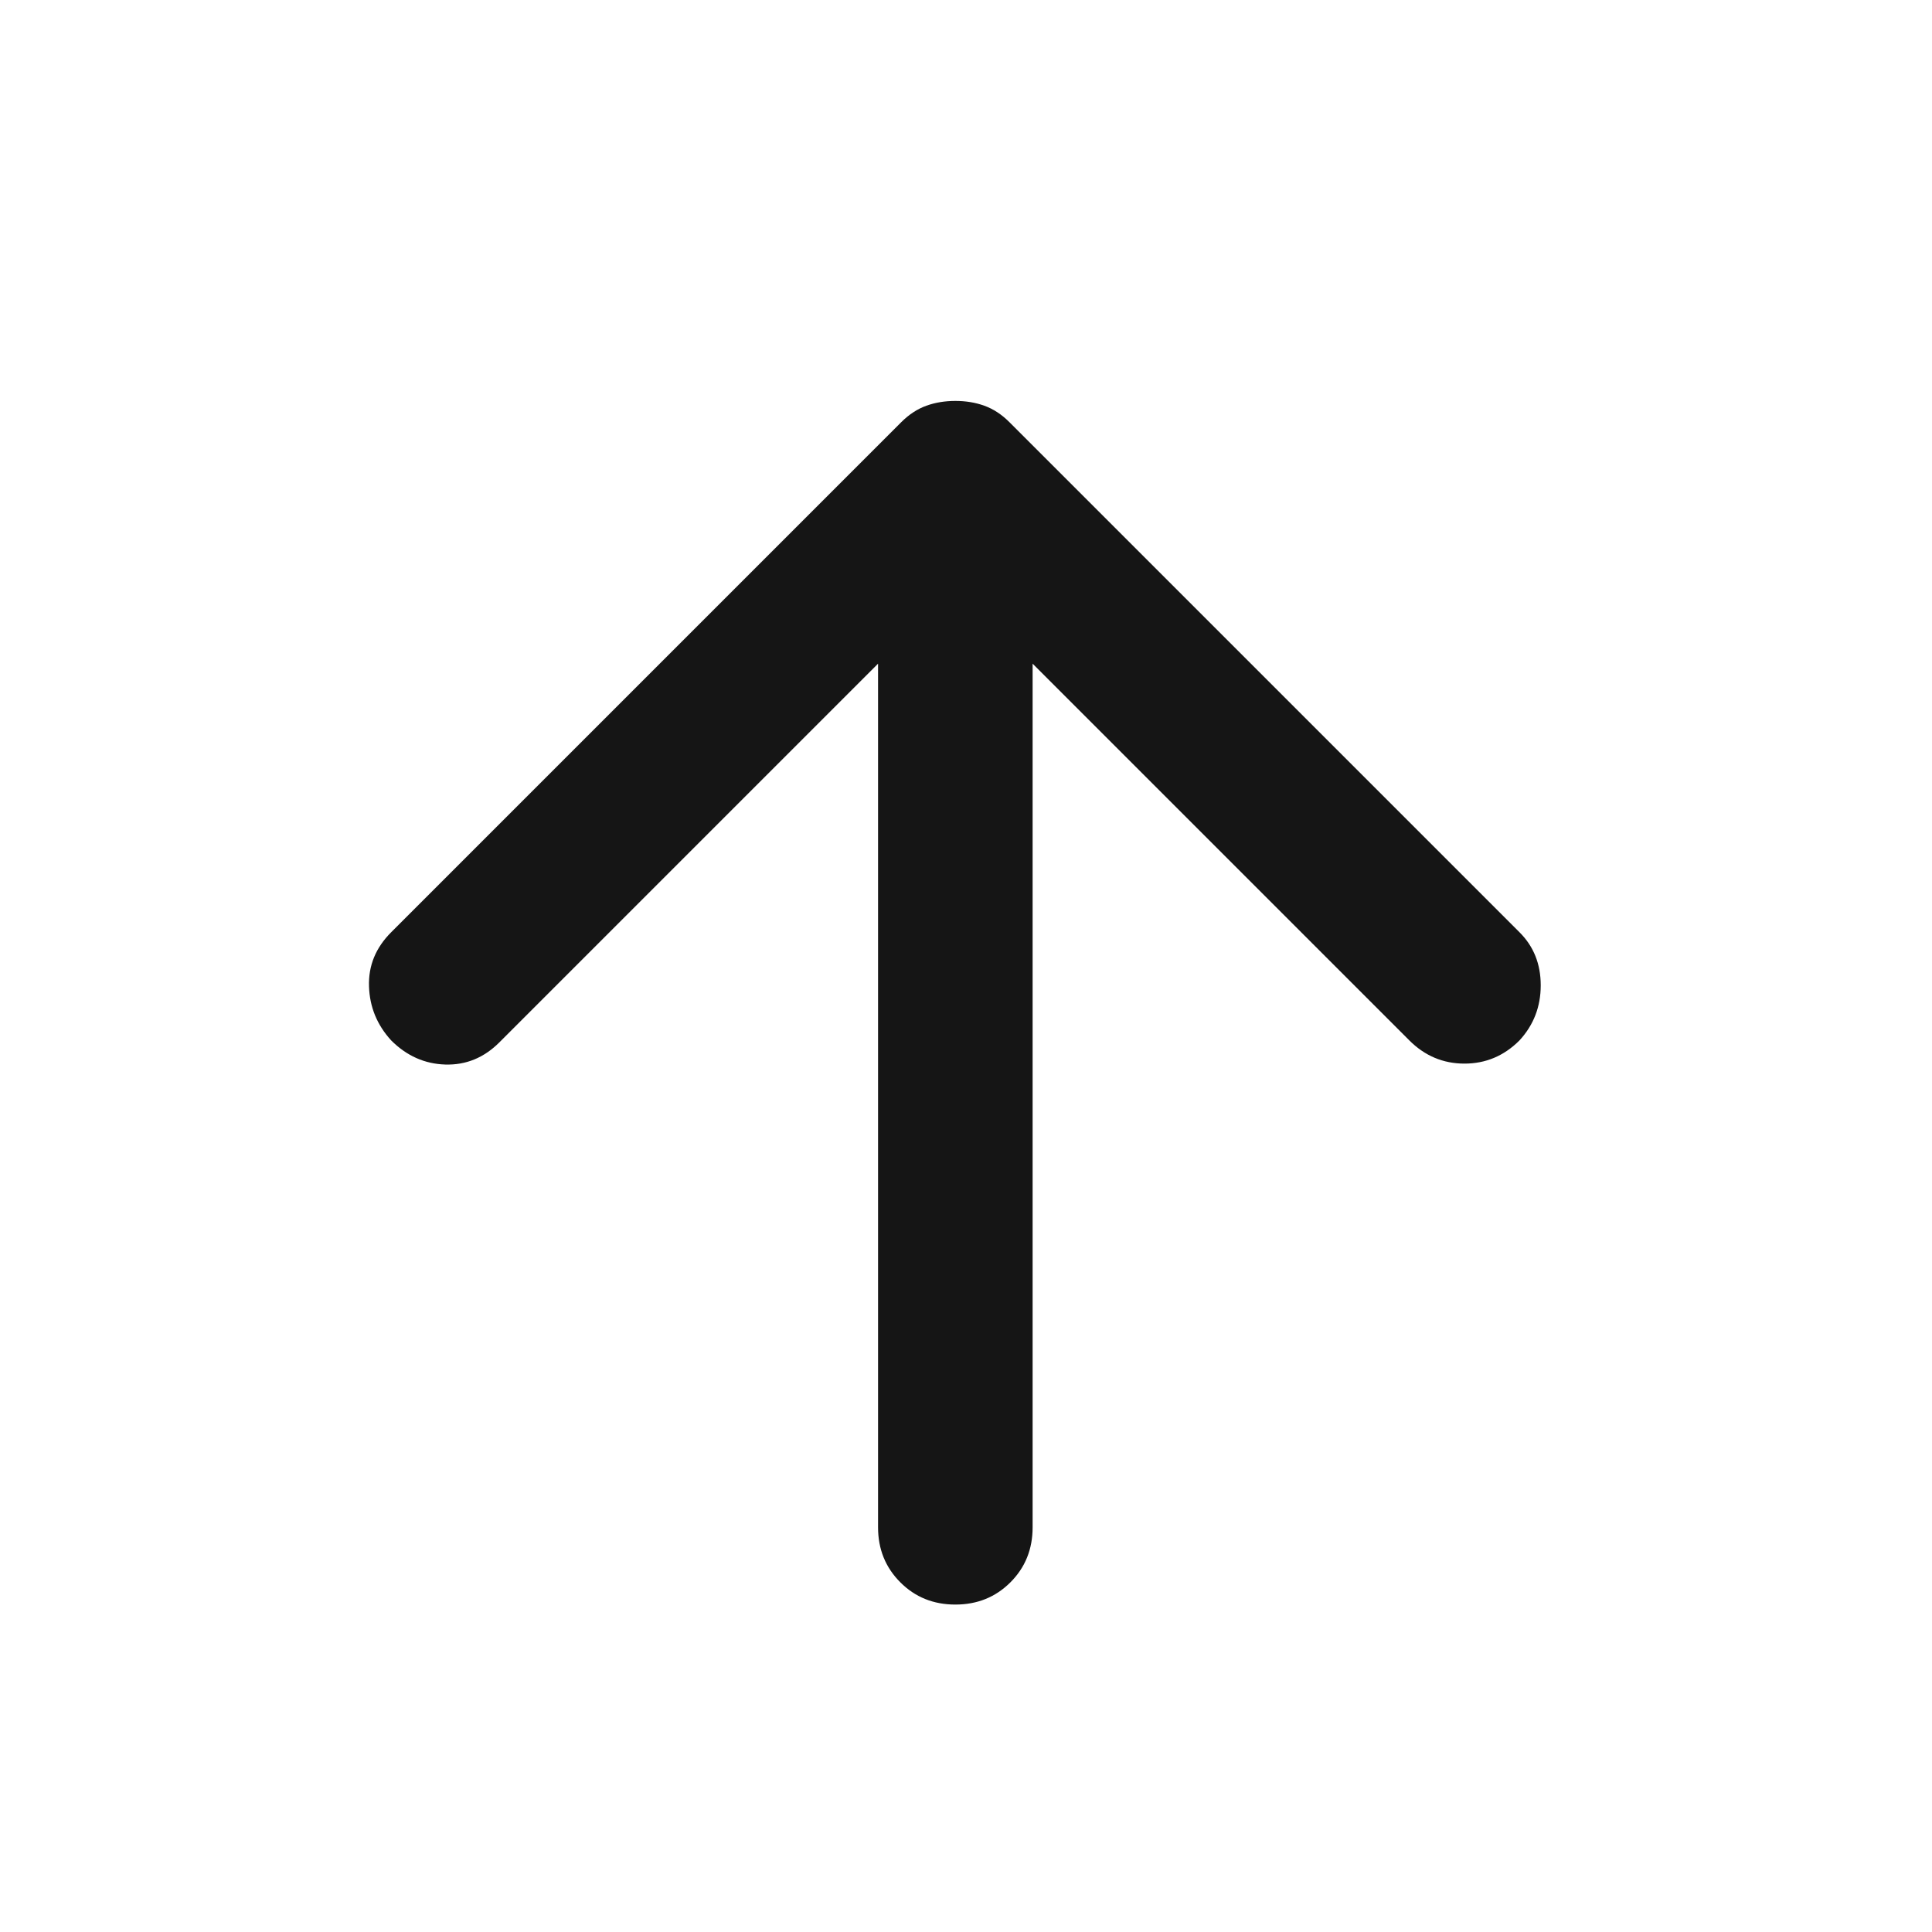 <svg width="25" height="25" viewBox="0 0 25 25" fill="none" xmlns="http://www.w3.org/2000/svg">
<mask id="mask0_63_620" style="mask-type:alpha" maskUnits="userSpaceOnUse" x="0" y="0" width="25" height="25">
<rect x="0.362" y="0.763" width="24" height="24" fill="#D9D9D9"/>
</mask>
<g mask="url(#mask0_63_620)">
<path d="M11.362 8.588L6.462 13.488C6.262 13.688 6.029 13.783 5.762 13.775C5.496 13.767 5.262 13.663 5.062 13.463C4.879 13.263 4.783 13.029 4.775 12.763C4.766 12.496 4.862 12.263 5.062 12.063L11.662 5.463C11.762 5.363 11.871 5.292 11.987 5.25C12.104 5.208 12.229 5.188 12.362 5.188C12.496 5.188 12.621 5.208 12.737 5.25C12.854 5.292 12.962 5.363 13.062 5.463L19.662 12.063C19.846 12.246 19.937 12.475 19.937 12.75C19.937 13.025 19.846 13.263 19.662 13.463C19.462 13.663 19.225 13.763 18.95 13.763C18.675 13.763 18.437 13.663 18.237 13.463L13.362 8.588V19.763C13.362 20.046 13.267 20.283 13.075 20.475C12.883 20.667 12.646 20.763 12.362 20.763C12.079 20.763 11.841 20.667 11.65 20.475C11.458 20.283 11.362 20.046 11.362 19.763V8.588Z" fill="#151515"/>
</g>
</svg>
